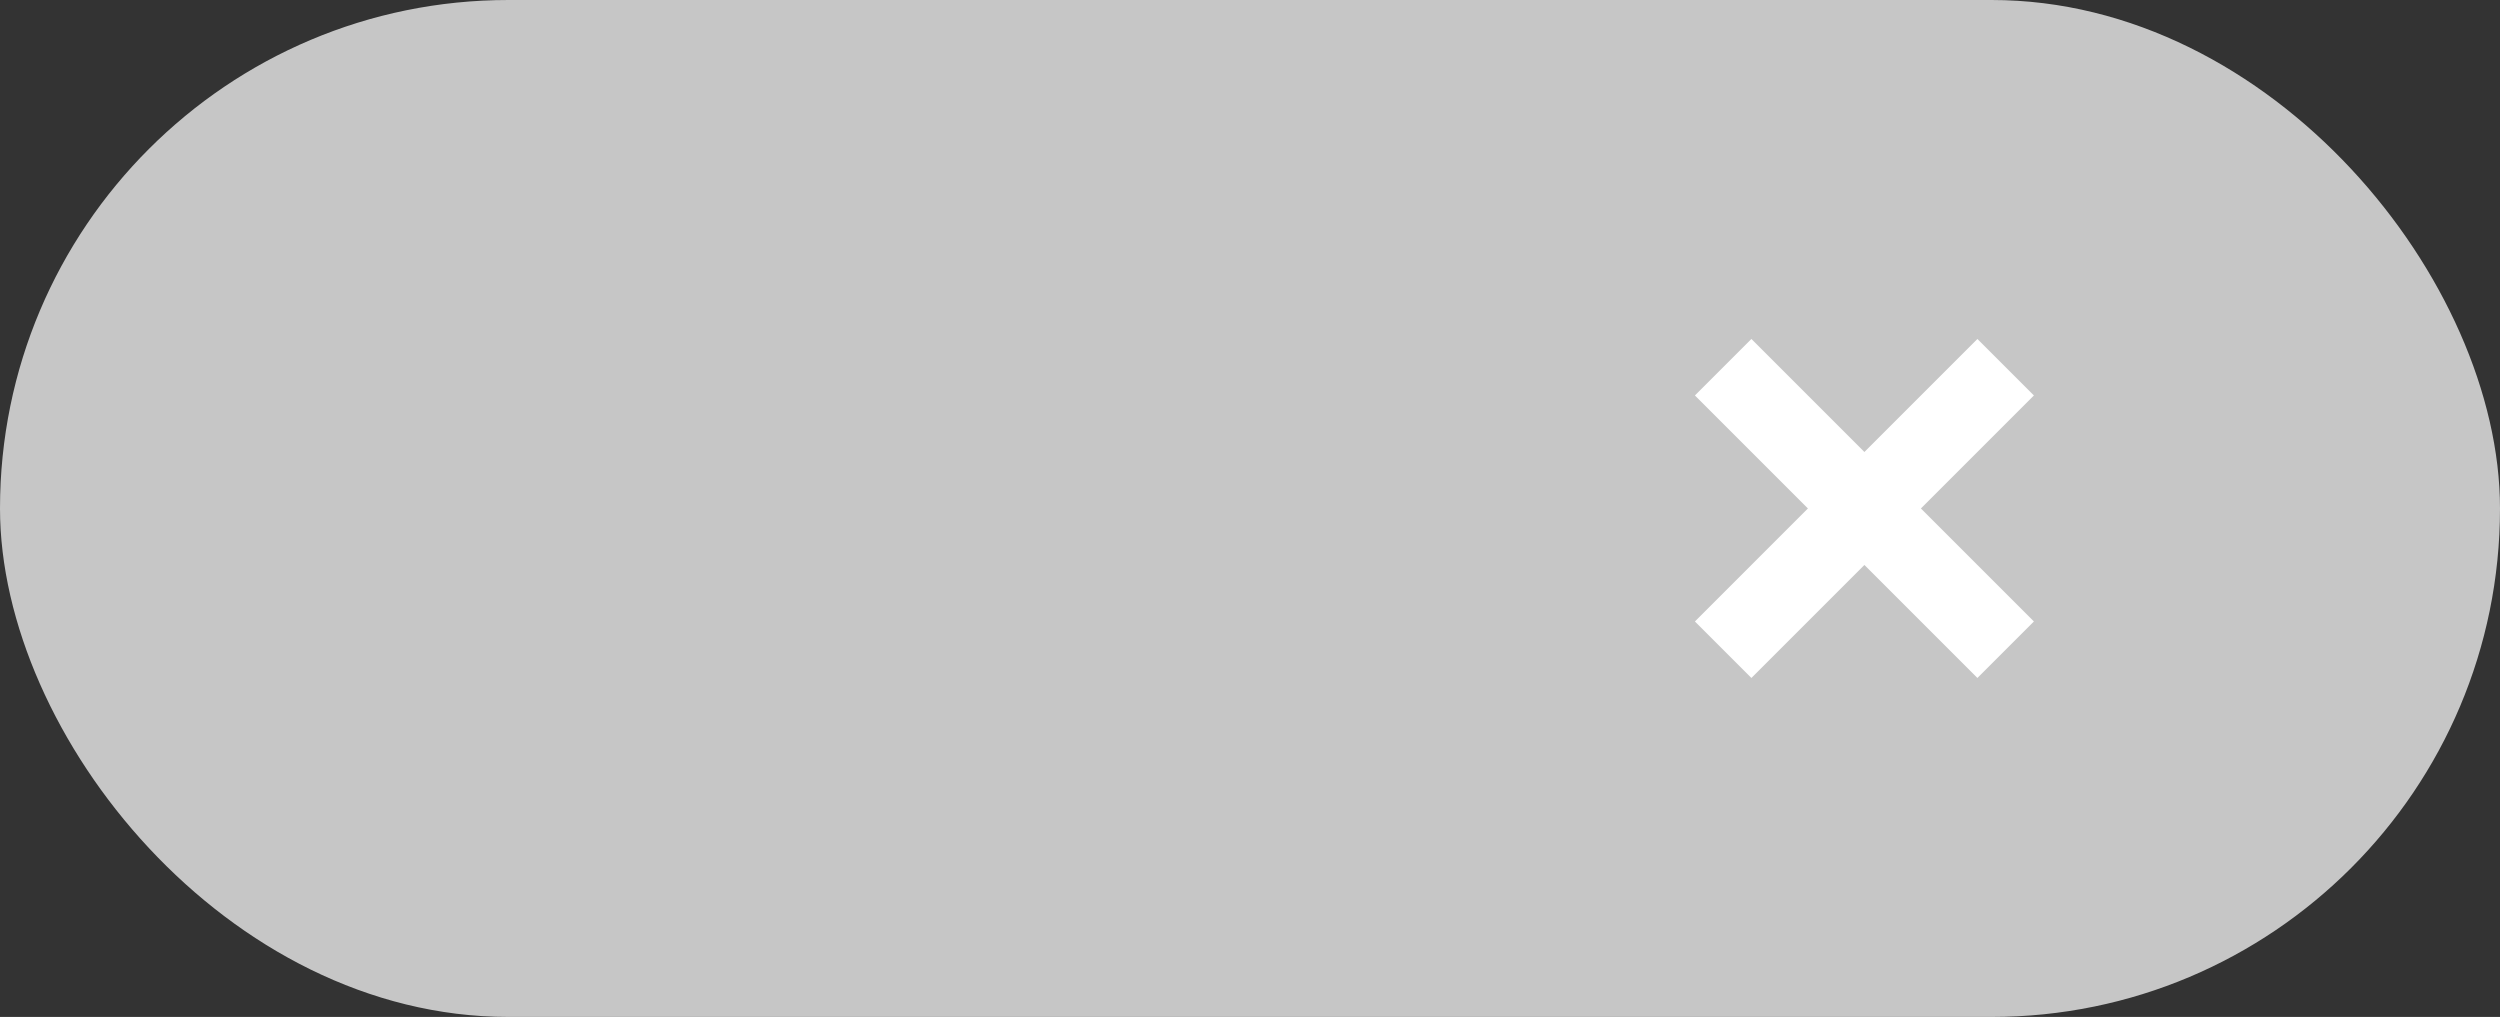<?xml version="1.0" encoding="UTF-8"?>
<svg width="59px" height="24px" viewBox="0 0 59 24" version="1.1" xmlns="http://www.w3.org/2000/svg" xmlns:xlink="http://www.w3.org/1999/xlink">
    <rect x="0" y="0" width="59" height="24" fill="#333333" stroke="none"/>
    <title>开关-关闭</title>
    <g id="页面-1" stroke="none" stroke-width="1" fill="none" fill-rule="evenodd">
        <g id="项目监控" transform="translate(-1510, -446)">
            <g id="开关-关闭" transform="translate(1510, 446)">
                <rect id="矩形" fill="#C6C6C6" x="0" y="0" width="59" height="24" rx="12"></rect>
                <polygon id="路径" fill="#FFFFFF" points="48 9.333 45.333 12 48 14.667 46.667 16 44 13.333 41.333 16 40 14.667 42.667 12 40 9.333 41.333 8 44 10.667 46.667 8"></polygon>
            </g>
        </g>
    </g>
</svg>